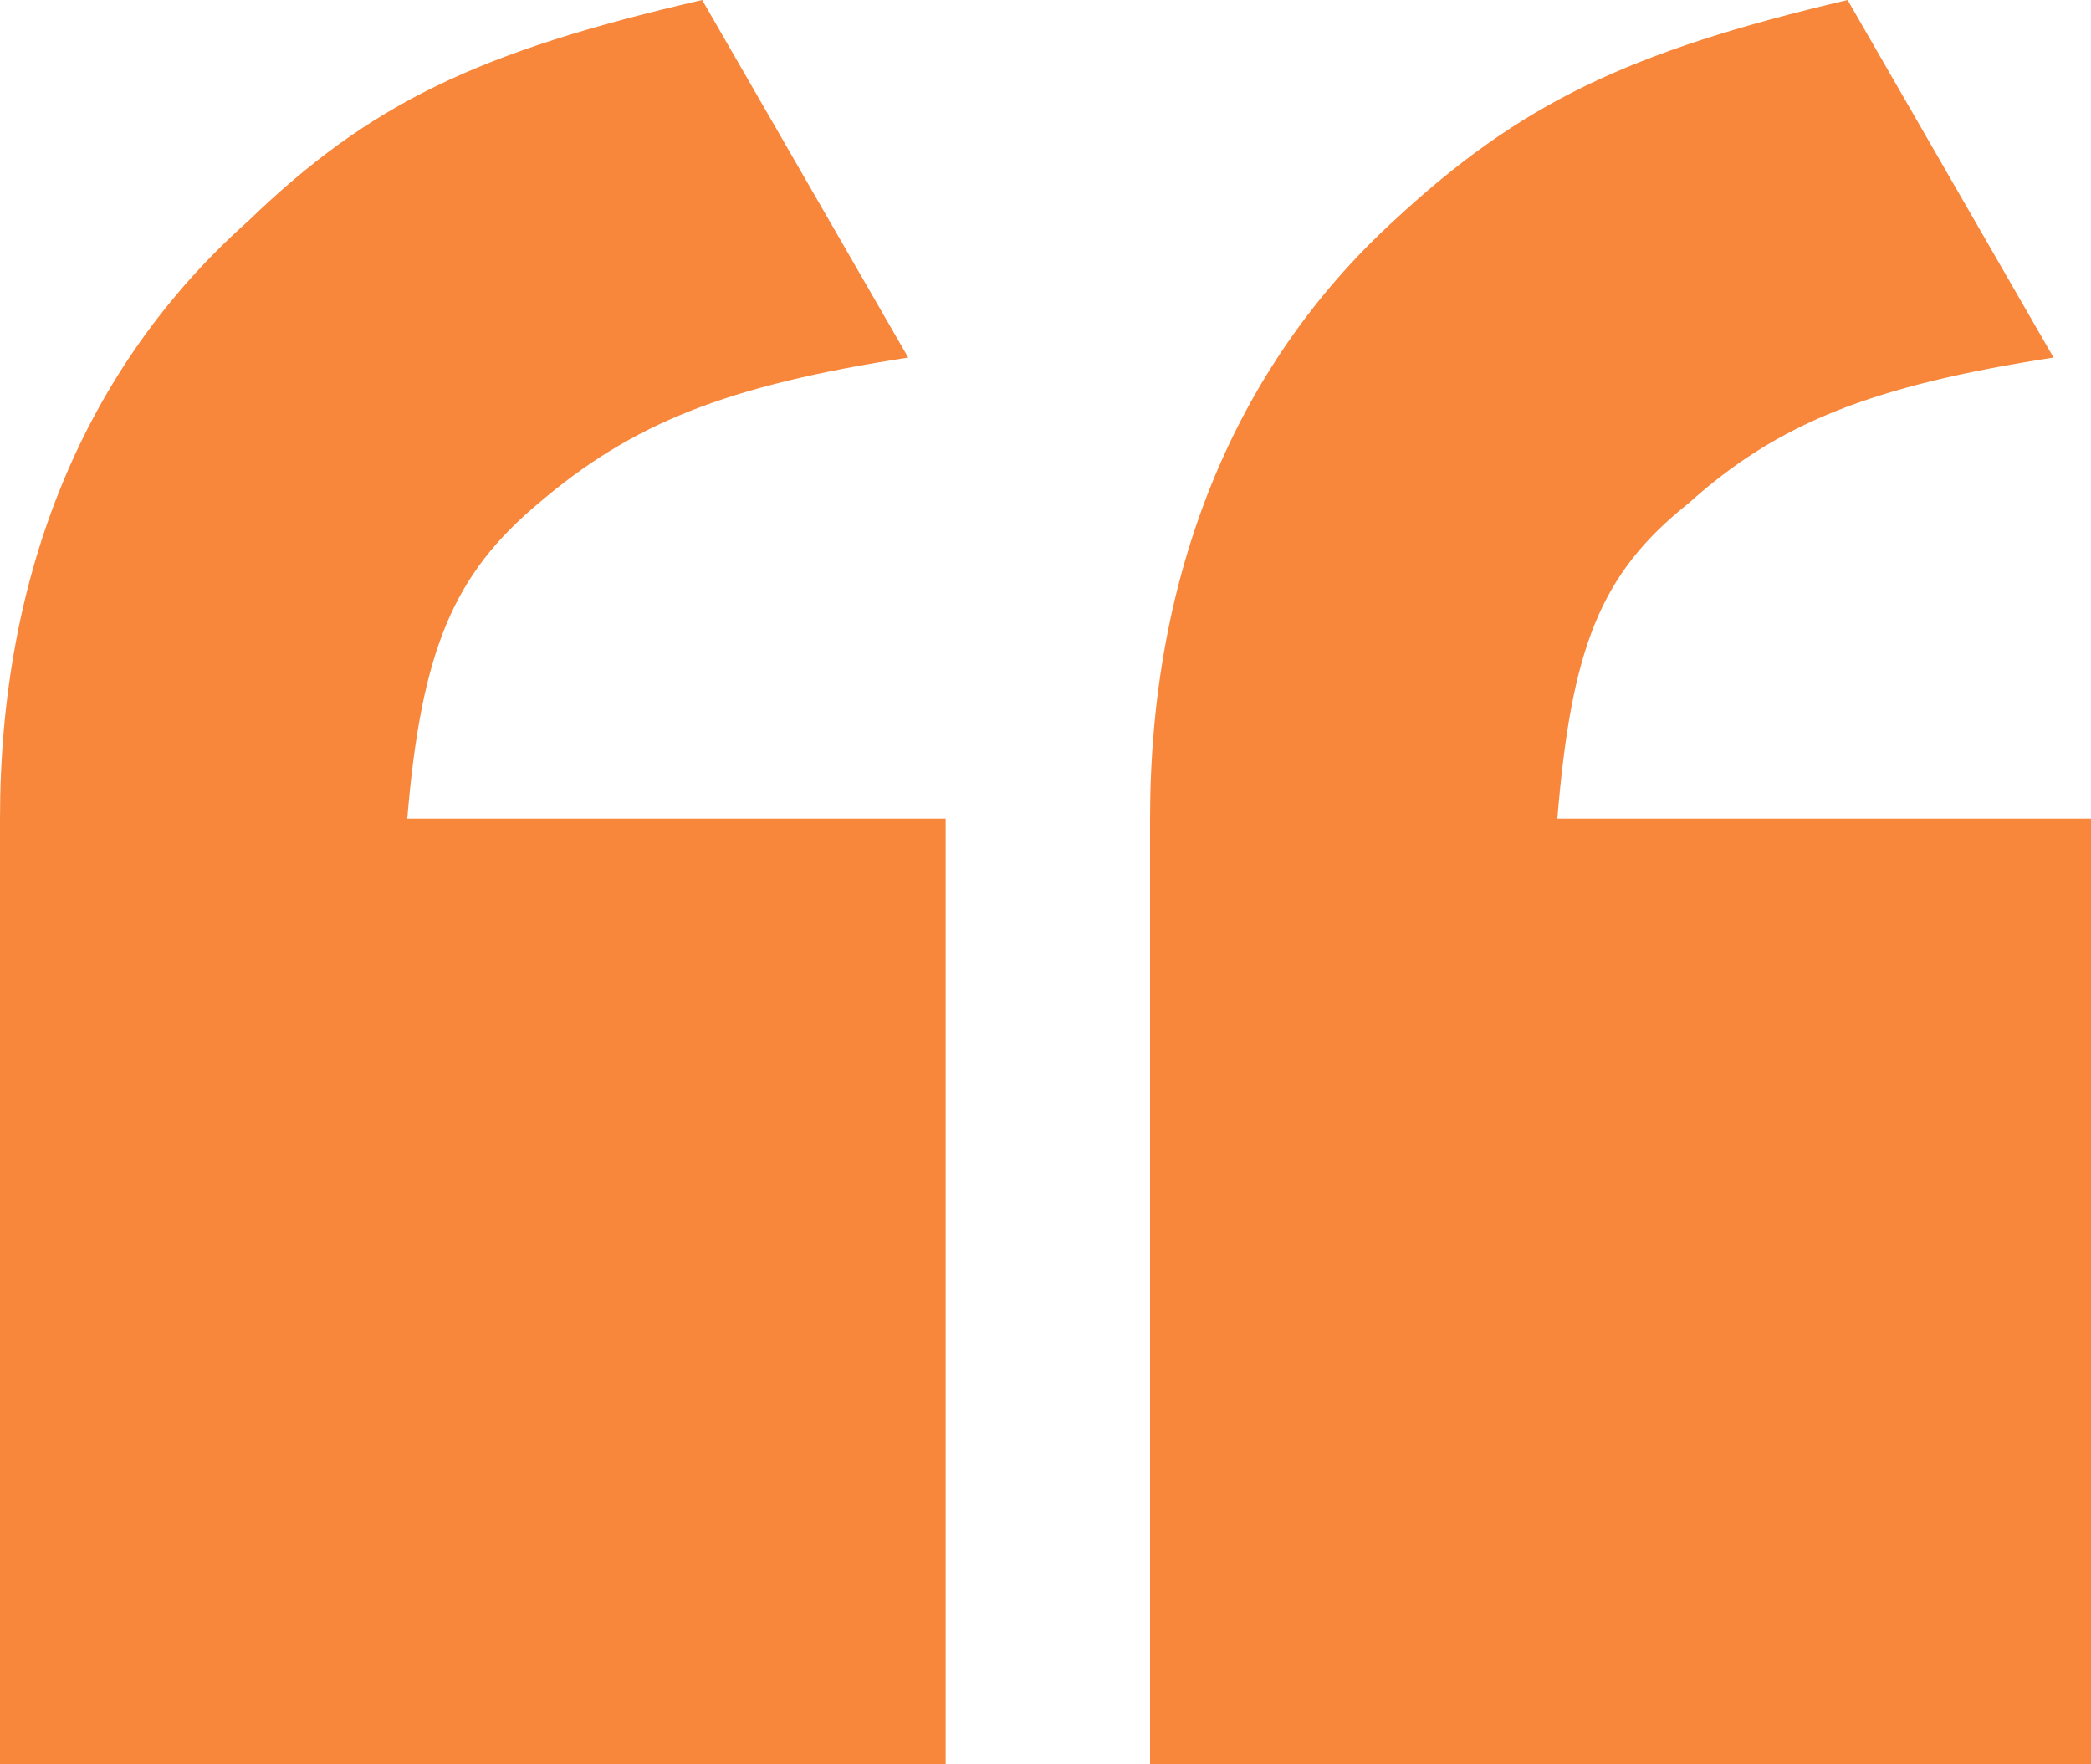 <svg xmlns="http://www.w3.org/2000/svg" width="32" height="27" fill="none" viewBox="0 0 32 27"><path fill="#F8873C" d="M0 27H14.472V12.528H6.233C6.448 9.936 6.949 8.784 8.239 7.704C9.672 6.48 11.104 5.904 13.899 5.472L10.746 0C7.307 0.792 5.66 1.584 3.797 3.384C1.29 5.616 0 8.784 0 12.528V27ZM17.6 27H32V12.528H23.833C24.048 9.936 24.478 8.784 25.839 7.704C27.2 6.48 28.633 5.904 31.427 5.472L28.275 0C24.907 0.792 23.26 1.584 21.325 3.384C18.89 5.616 17.6 8.784 17.6 12.528V27Z"/></svg>